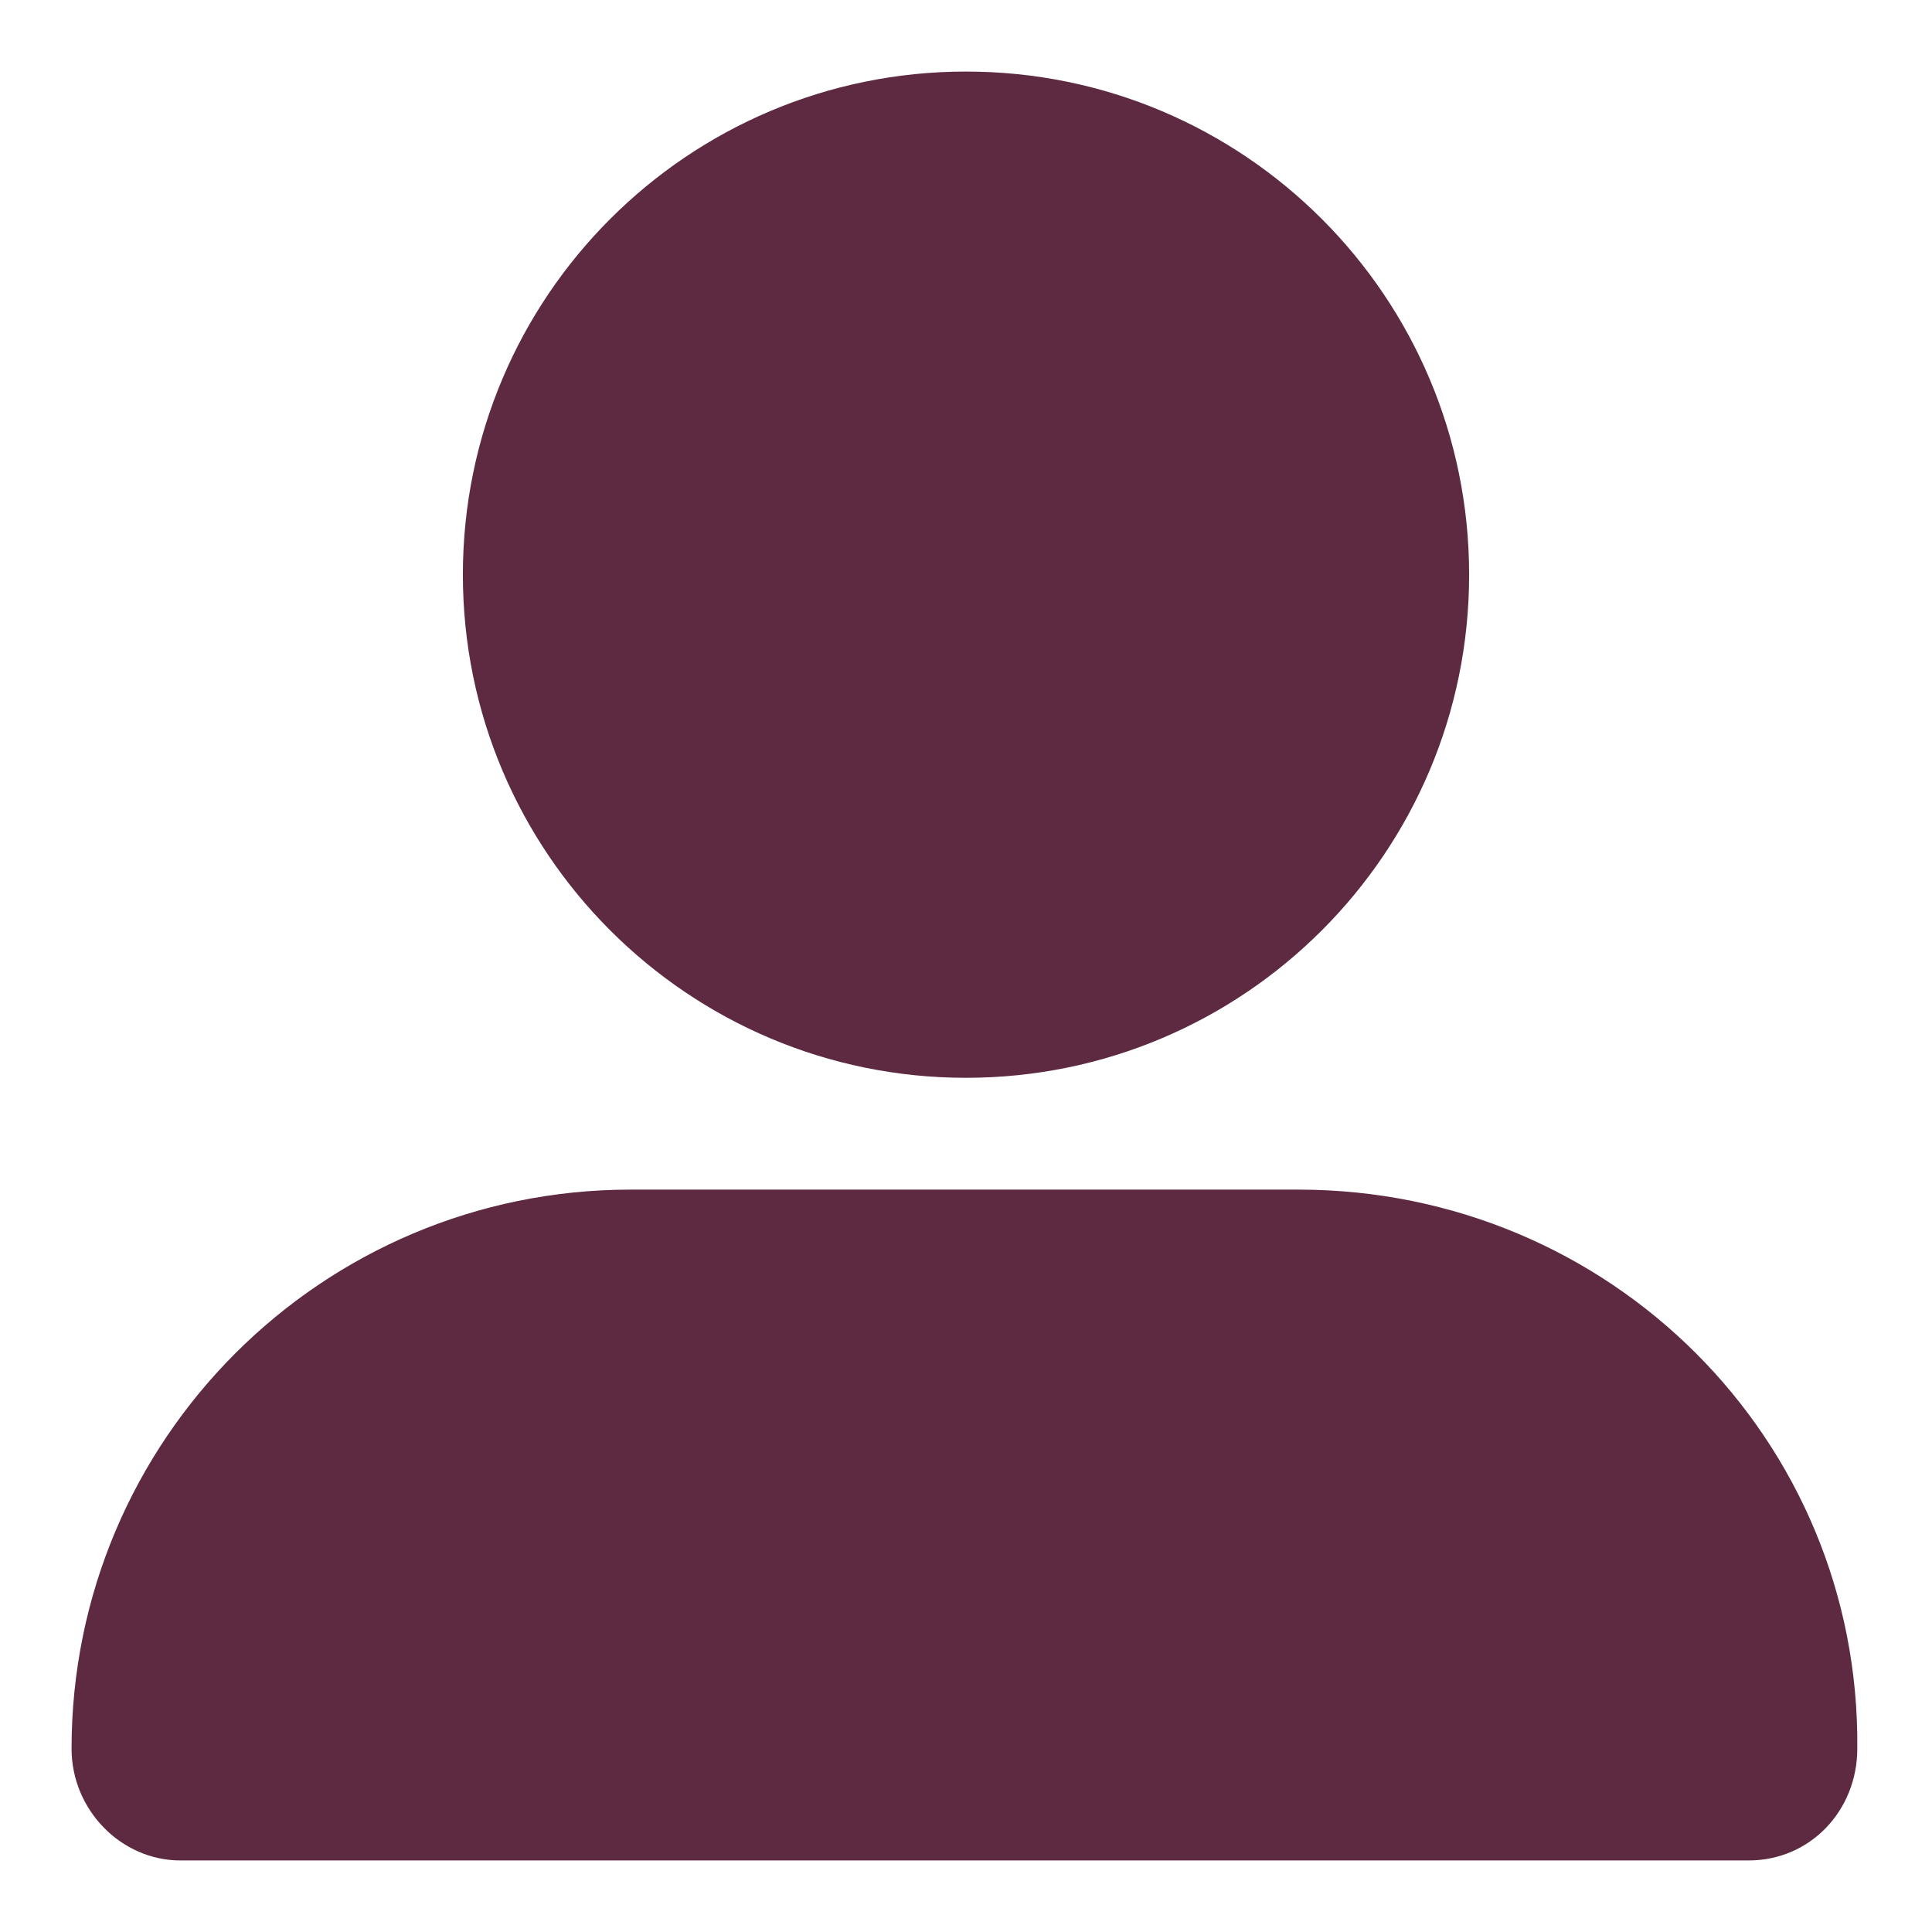 <?xml version="1.0" encoding="UTF-8" standalone="no"?><svg width='108' height='108' viewBox='0 0 108 108' fill='none' xmlns='http://www.w3.org/2000/svg'>
<g filter='url(#filter0_d_9_6)'>
<path d='M54 56.25C69.533 56.25 82.125 43.658 82.125 28.125C82.125 12.592 69.533 0 54 0C38.469 0 25.875 12.592 25.875 28.125C25.875 43.658 38.473 56.25 54 56.25ZM72.574 62.5H35.25C17.992 62.5 4 76.49 4 93.75C4 97.201 6.799 100 10.074 100H97.75C101.201 100 103.824 97.201 103.824 93.75C104 76.484 90.016 62.5 72.574 62.5Z' fill='#5D2A42'/>
</g>
<defs>
<filter id='filter0_d_9_6' x='0' y='0' width='108' height='108' filterUnits='userSpaceOnUse' color-interpolation-filters='sRGB'>
<feFlood flood-opacity='0' result='BackgroundImageFix'/>
<feColorMatrix in='SourceAlpha' type='matrix' values='0 0 0 0 0 0 0 0 0 0 0 0 0 0 0 0 0 0 127 0' result='hardAlpha'/>
<feOffset dy='4'/>
<feGaussianBlur stdDeviation='2'/>
<feComposite in2='hardAlpha' operator='out'/>
<feColorMatrix type='matrix' values='0 0 0 0 0 0 0 0 0 0 0 0 0 0 0 0 0 0 0.25 0'/>
<feBlend mode='normal' in2='BackgroundImageFix' result='effect1_dropShadow_9_6'/>
<feBlend mode='normal' in='SourceGraphic' in2='effect1_dropShadow_9_6' result='shape'/>
</filter>
</defs>
</svg>
